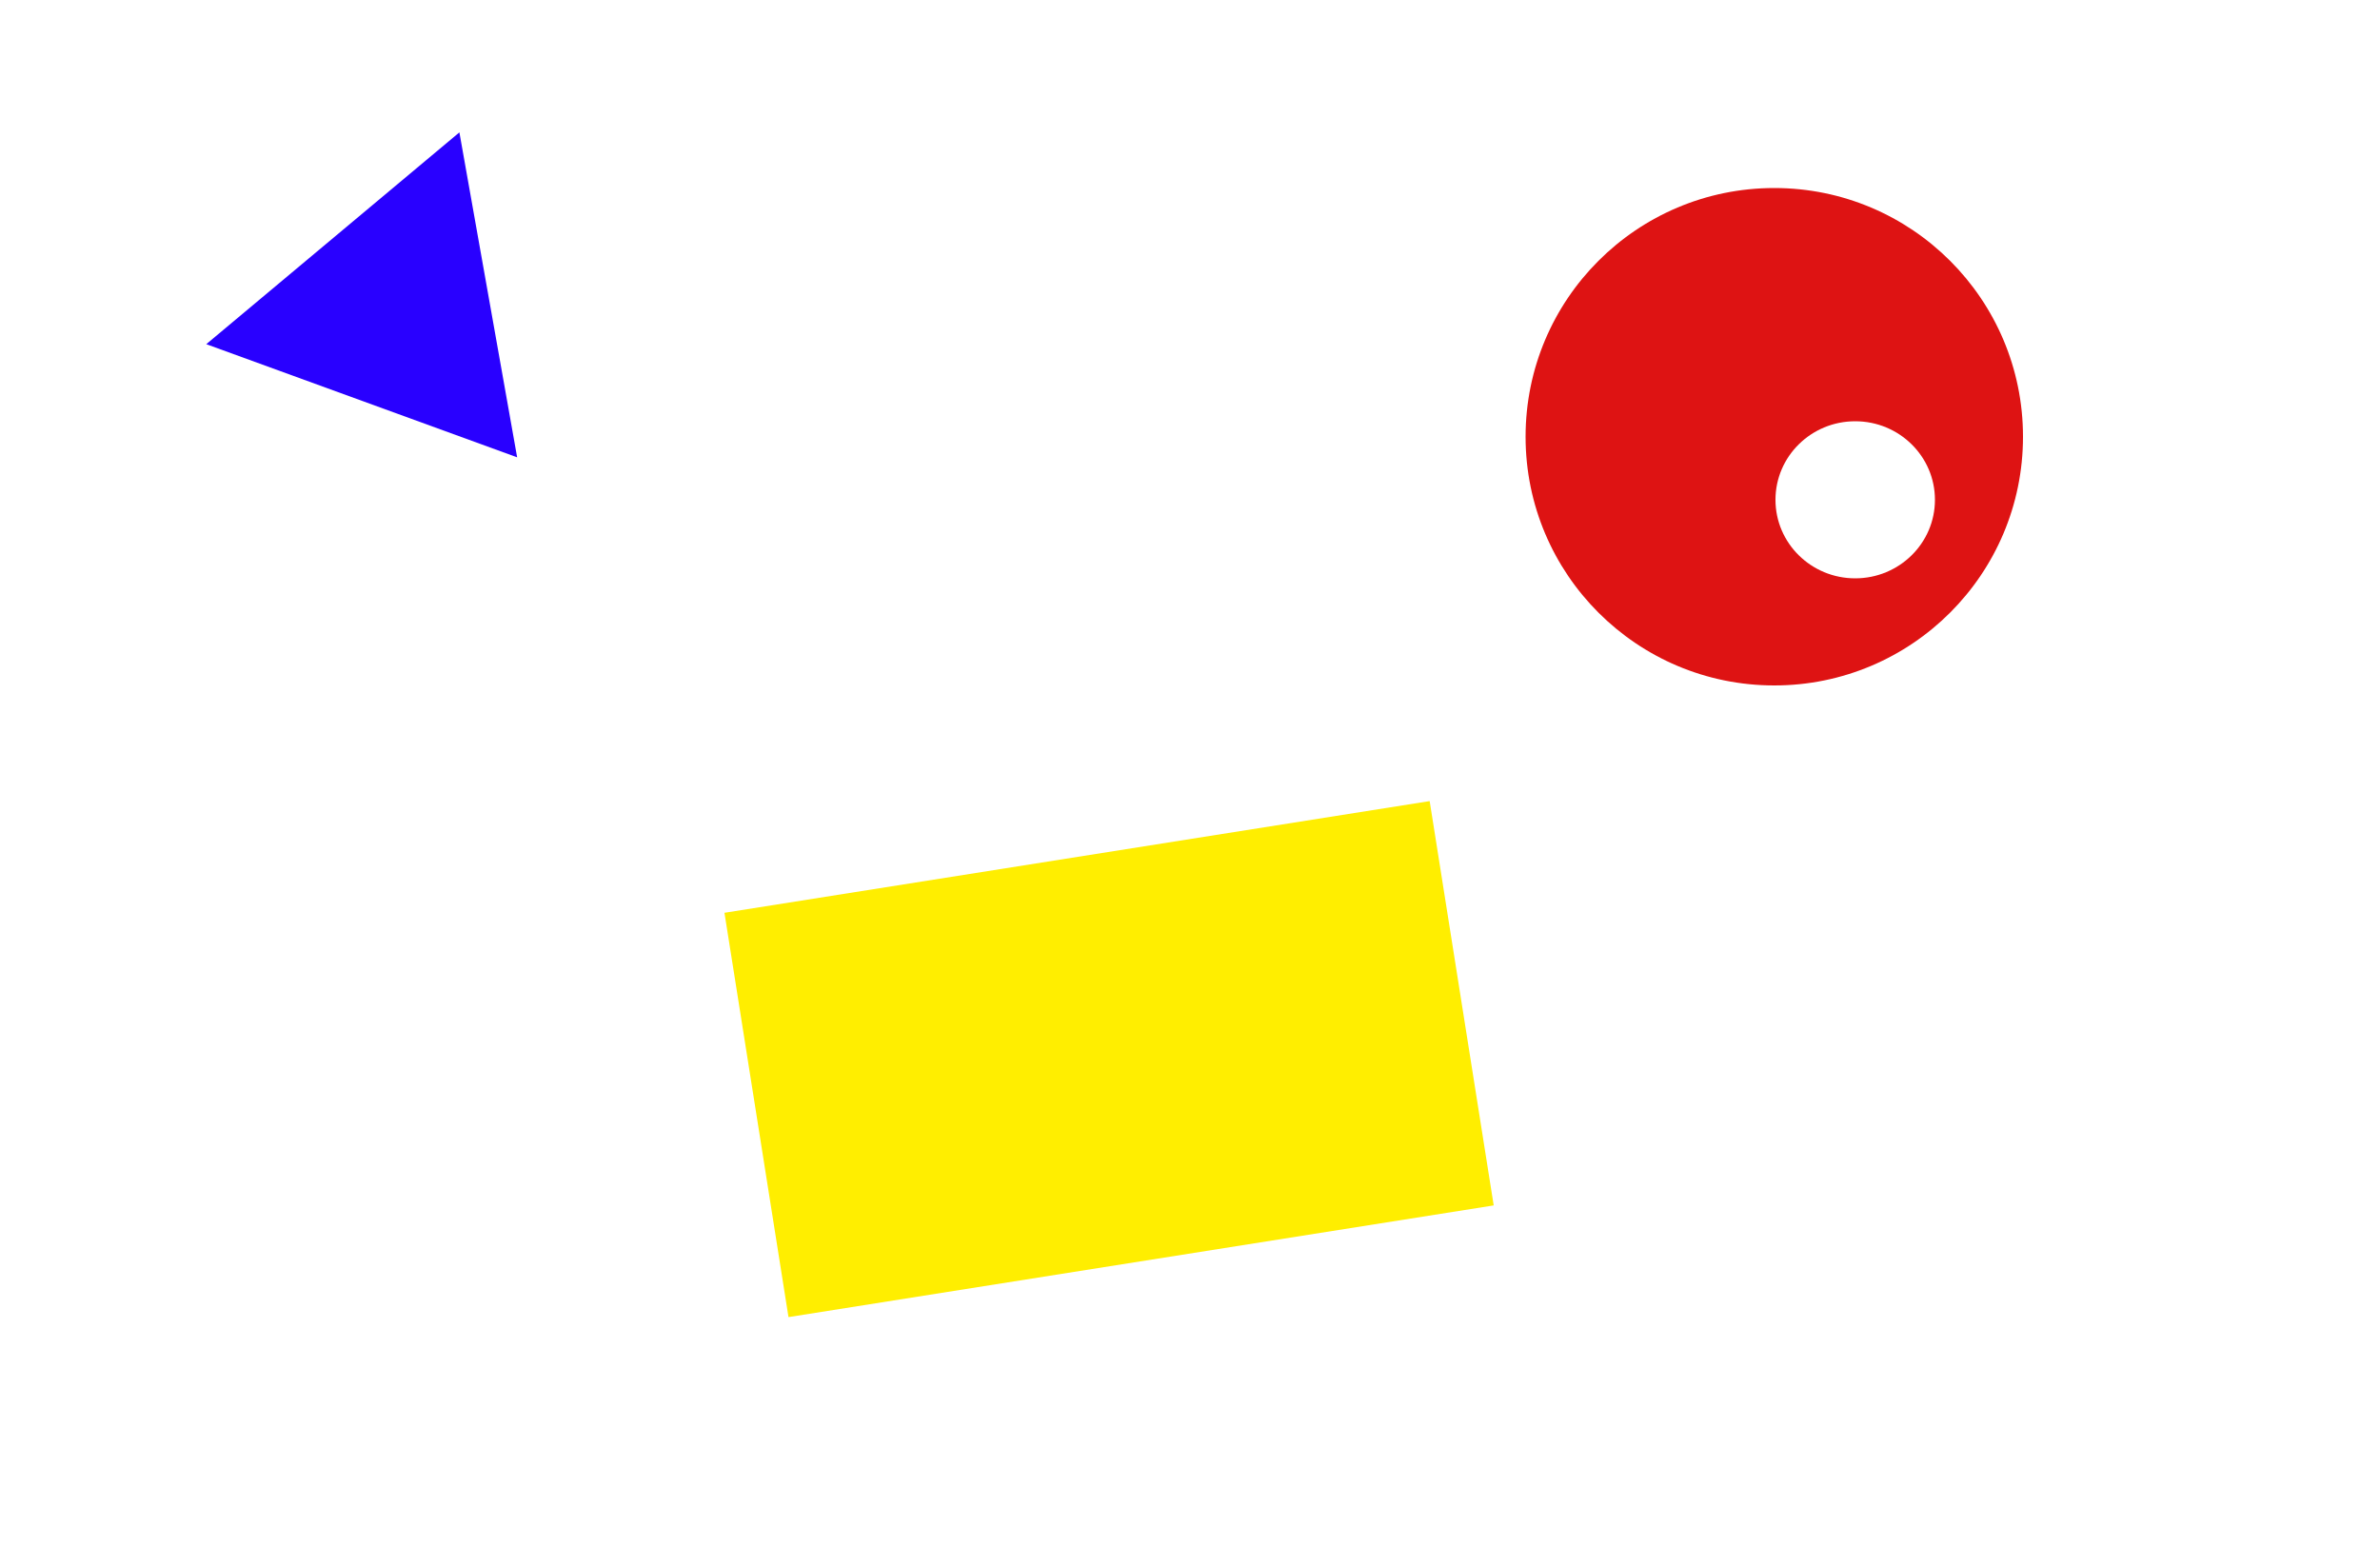 <svg xmlns="http://www.w3.org/2000/svg" xmlns:xlink="http://www.w3.org/1999/xlink" width="1000" height="650" viewBox="0 0 1000 650"><rect x="0" y="0" width="1000" height="650" fill="#333333" stroke="none"/><defs><clipPath id="b"><rect width="1000" height="650"/></clipPath></defs><g id="a" clip-path="url(#b)"><rect width="1000" height="650" fill="#fff"/><path d="M69.5,0,139,120H0Z" transform="translate(127.713 31.848) rotate(20)" fill="#2900ff"/><circle cx="104.5" cy="104.5" r="104.5" transform="translate(641 79)" fill="#de1313"/><ellipse cx="33.5" cy="33" rx="33.5" ry="33" transform="translate(746 177)" fill="#fff"/><rect width="300" height="172" transform="translate(304.393 383.524) rotate(-9)" fill="#fe0"/></g></svg>